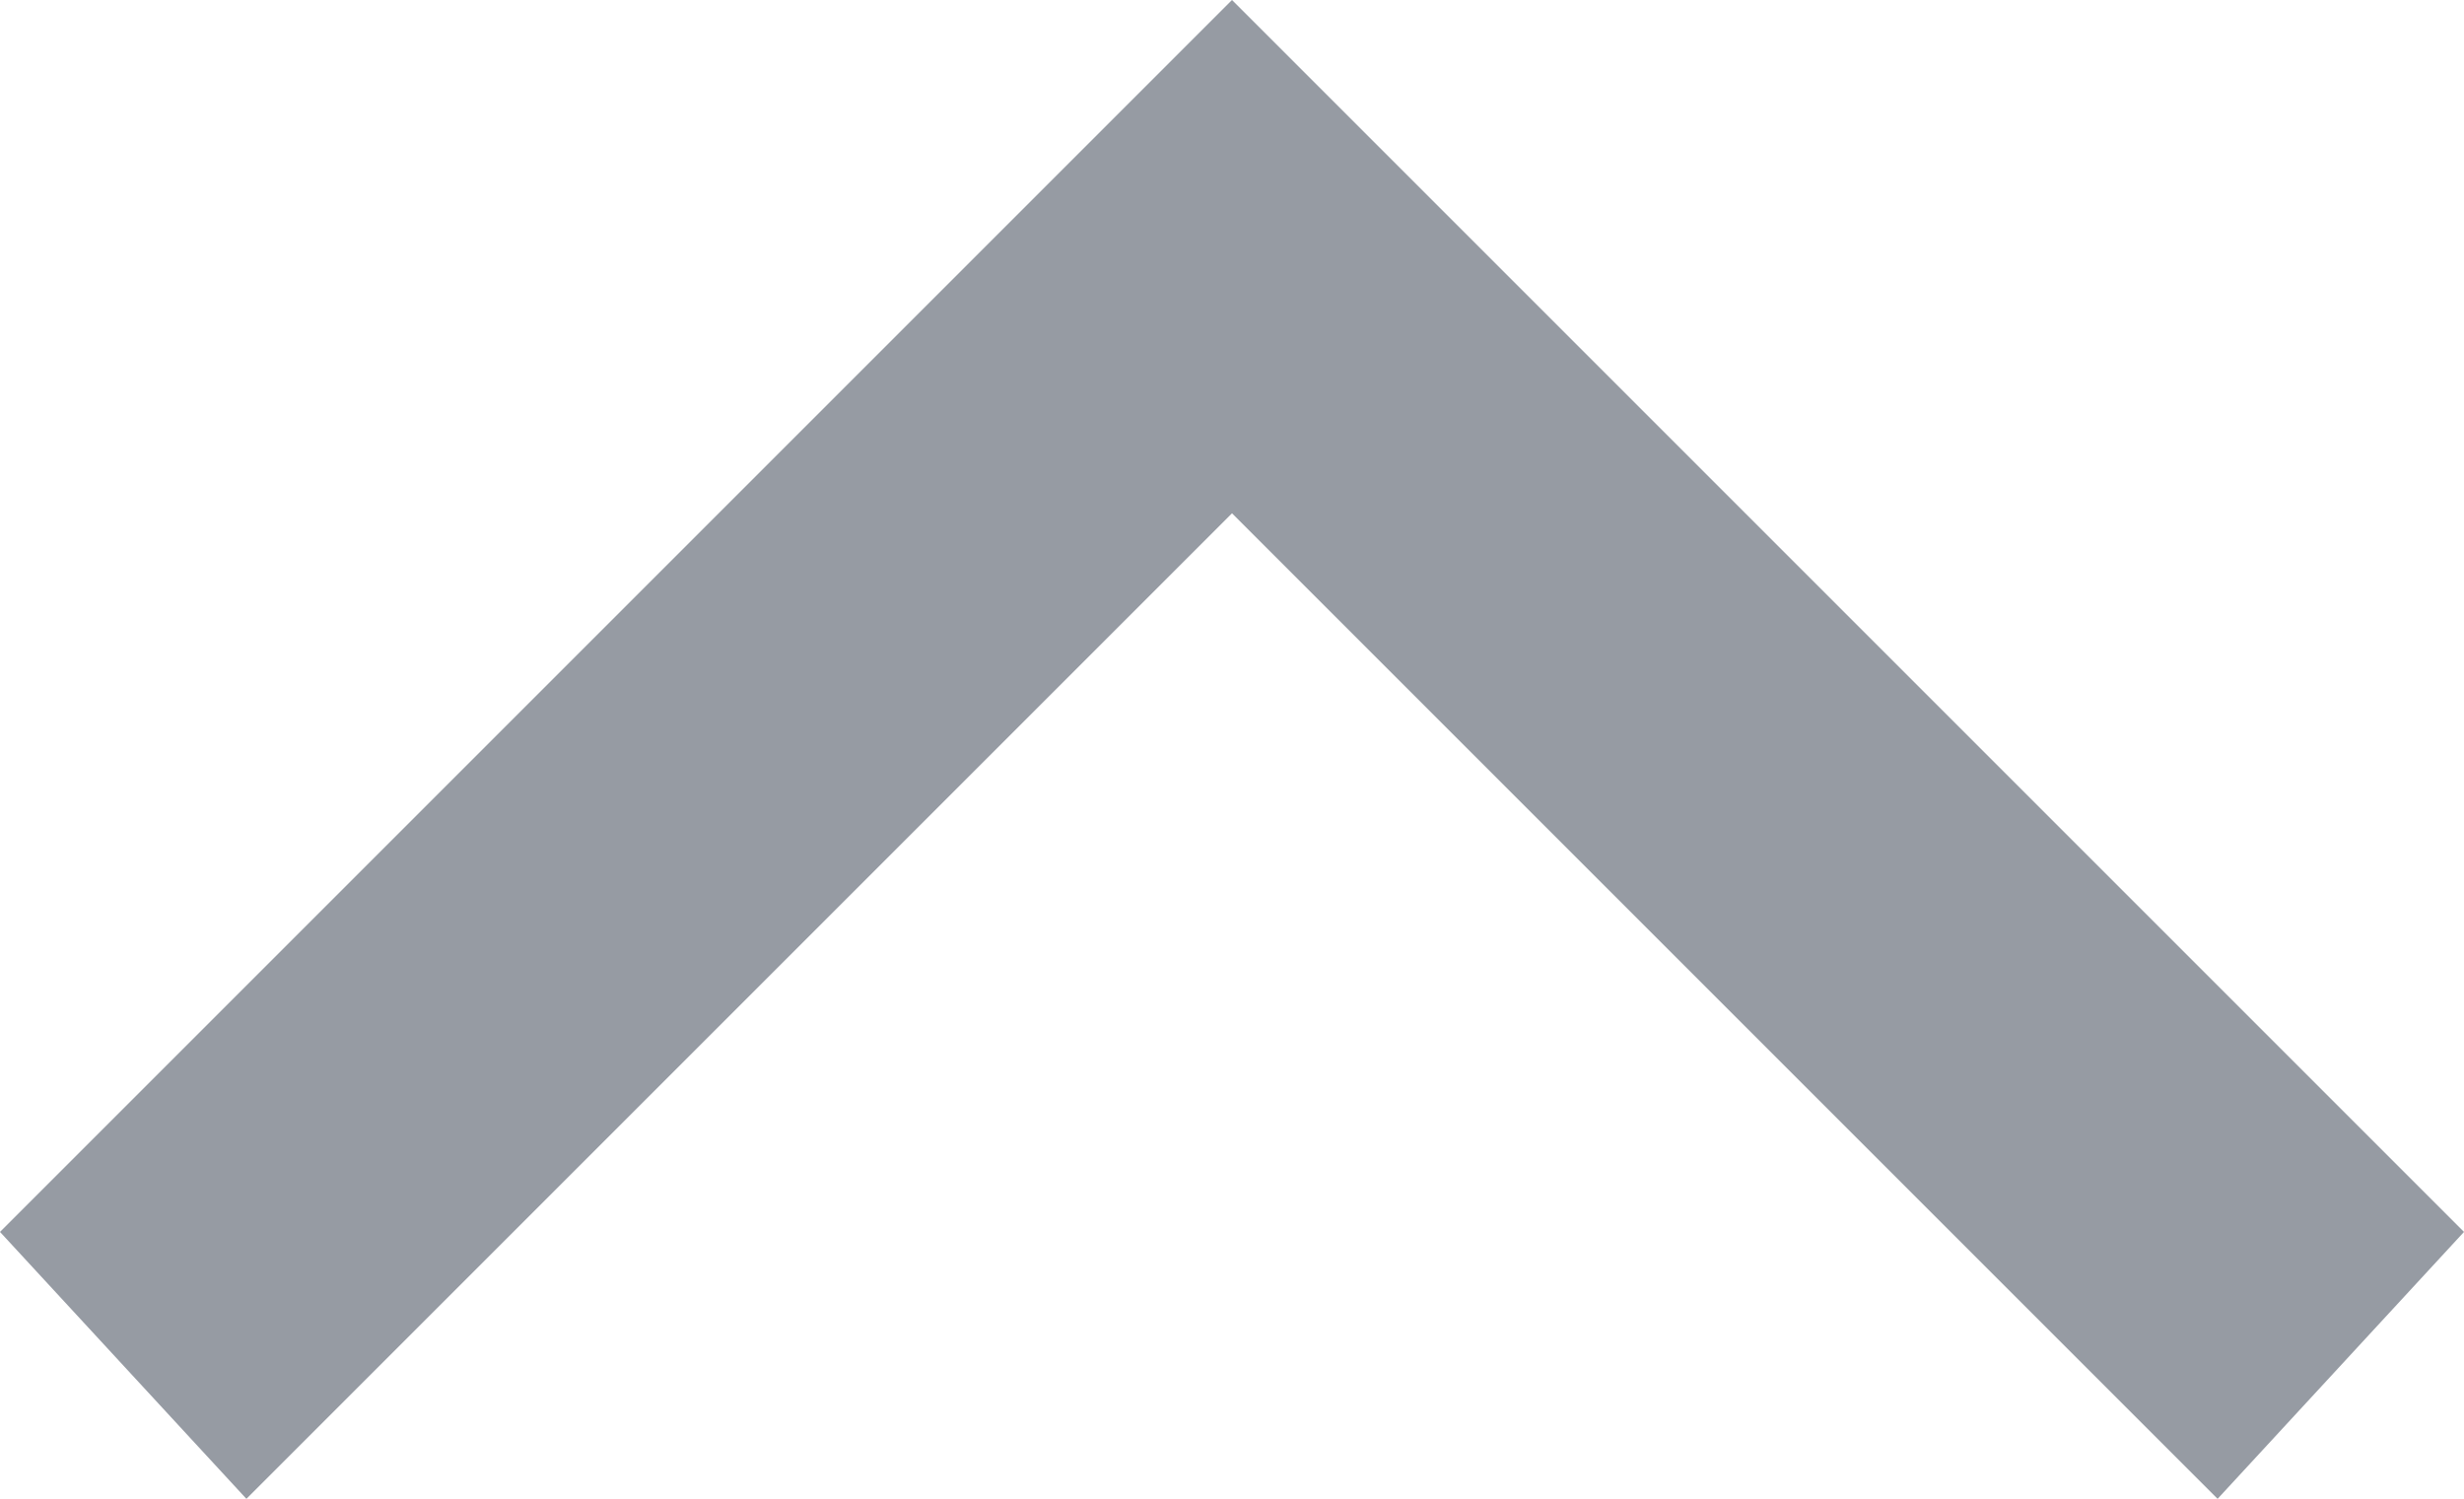 <?xml version="1.0" encoding="utf-8"?>
<!-- Generator: Adobe Illustrator 22.0.1, SVG Export Plug-In . SVG Version: 6.00 Build 0)  -->
<svg version="1.1" id="Layer_1" xmlns="http://www.w3.org/2000/svg" xmlns:xlink="http://www.w3.org/1999/xlink" x="0px" y="0px"
	 viewBox="0 0 12 7.3" style="enable-background:new 0 0 12 7.3;" xml:space="preserve">
<style type="text/css">
	.st0{fill:#969BA3;}
</style>
<path id="ic_dropdown" class="st0" d="M0,6l1.2,1.3L6,2.5l4.8,4.8L12,6L6,0L0,6z"/>
</svg>

